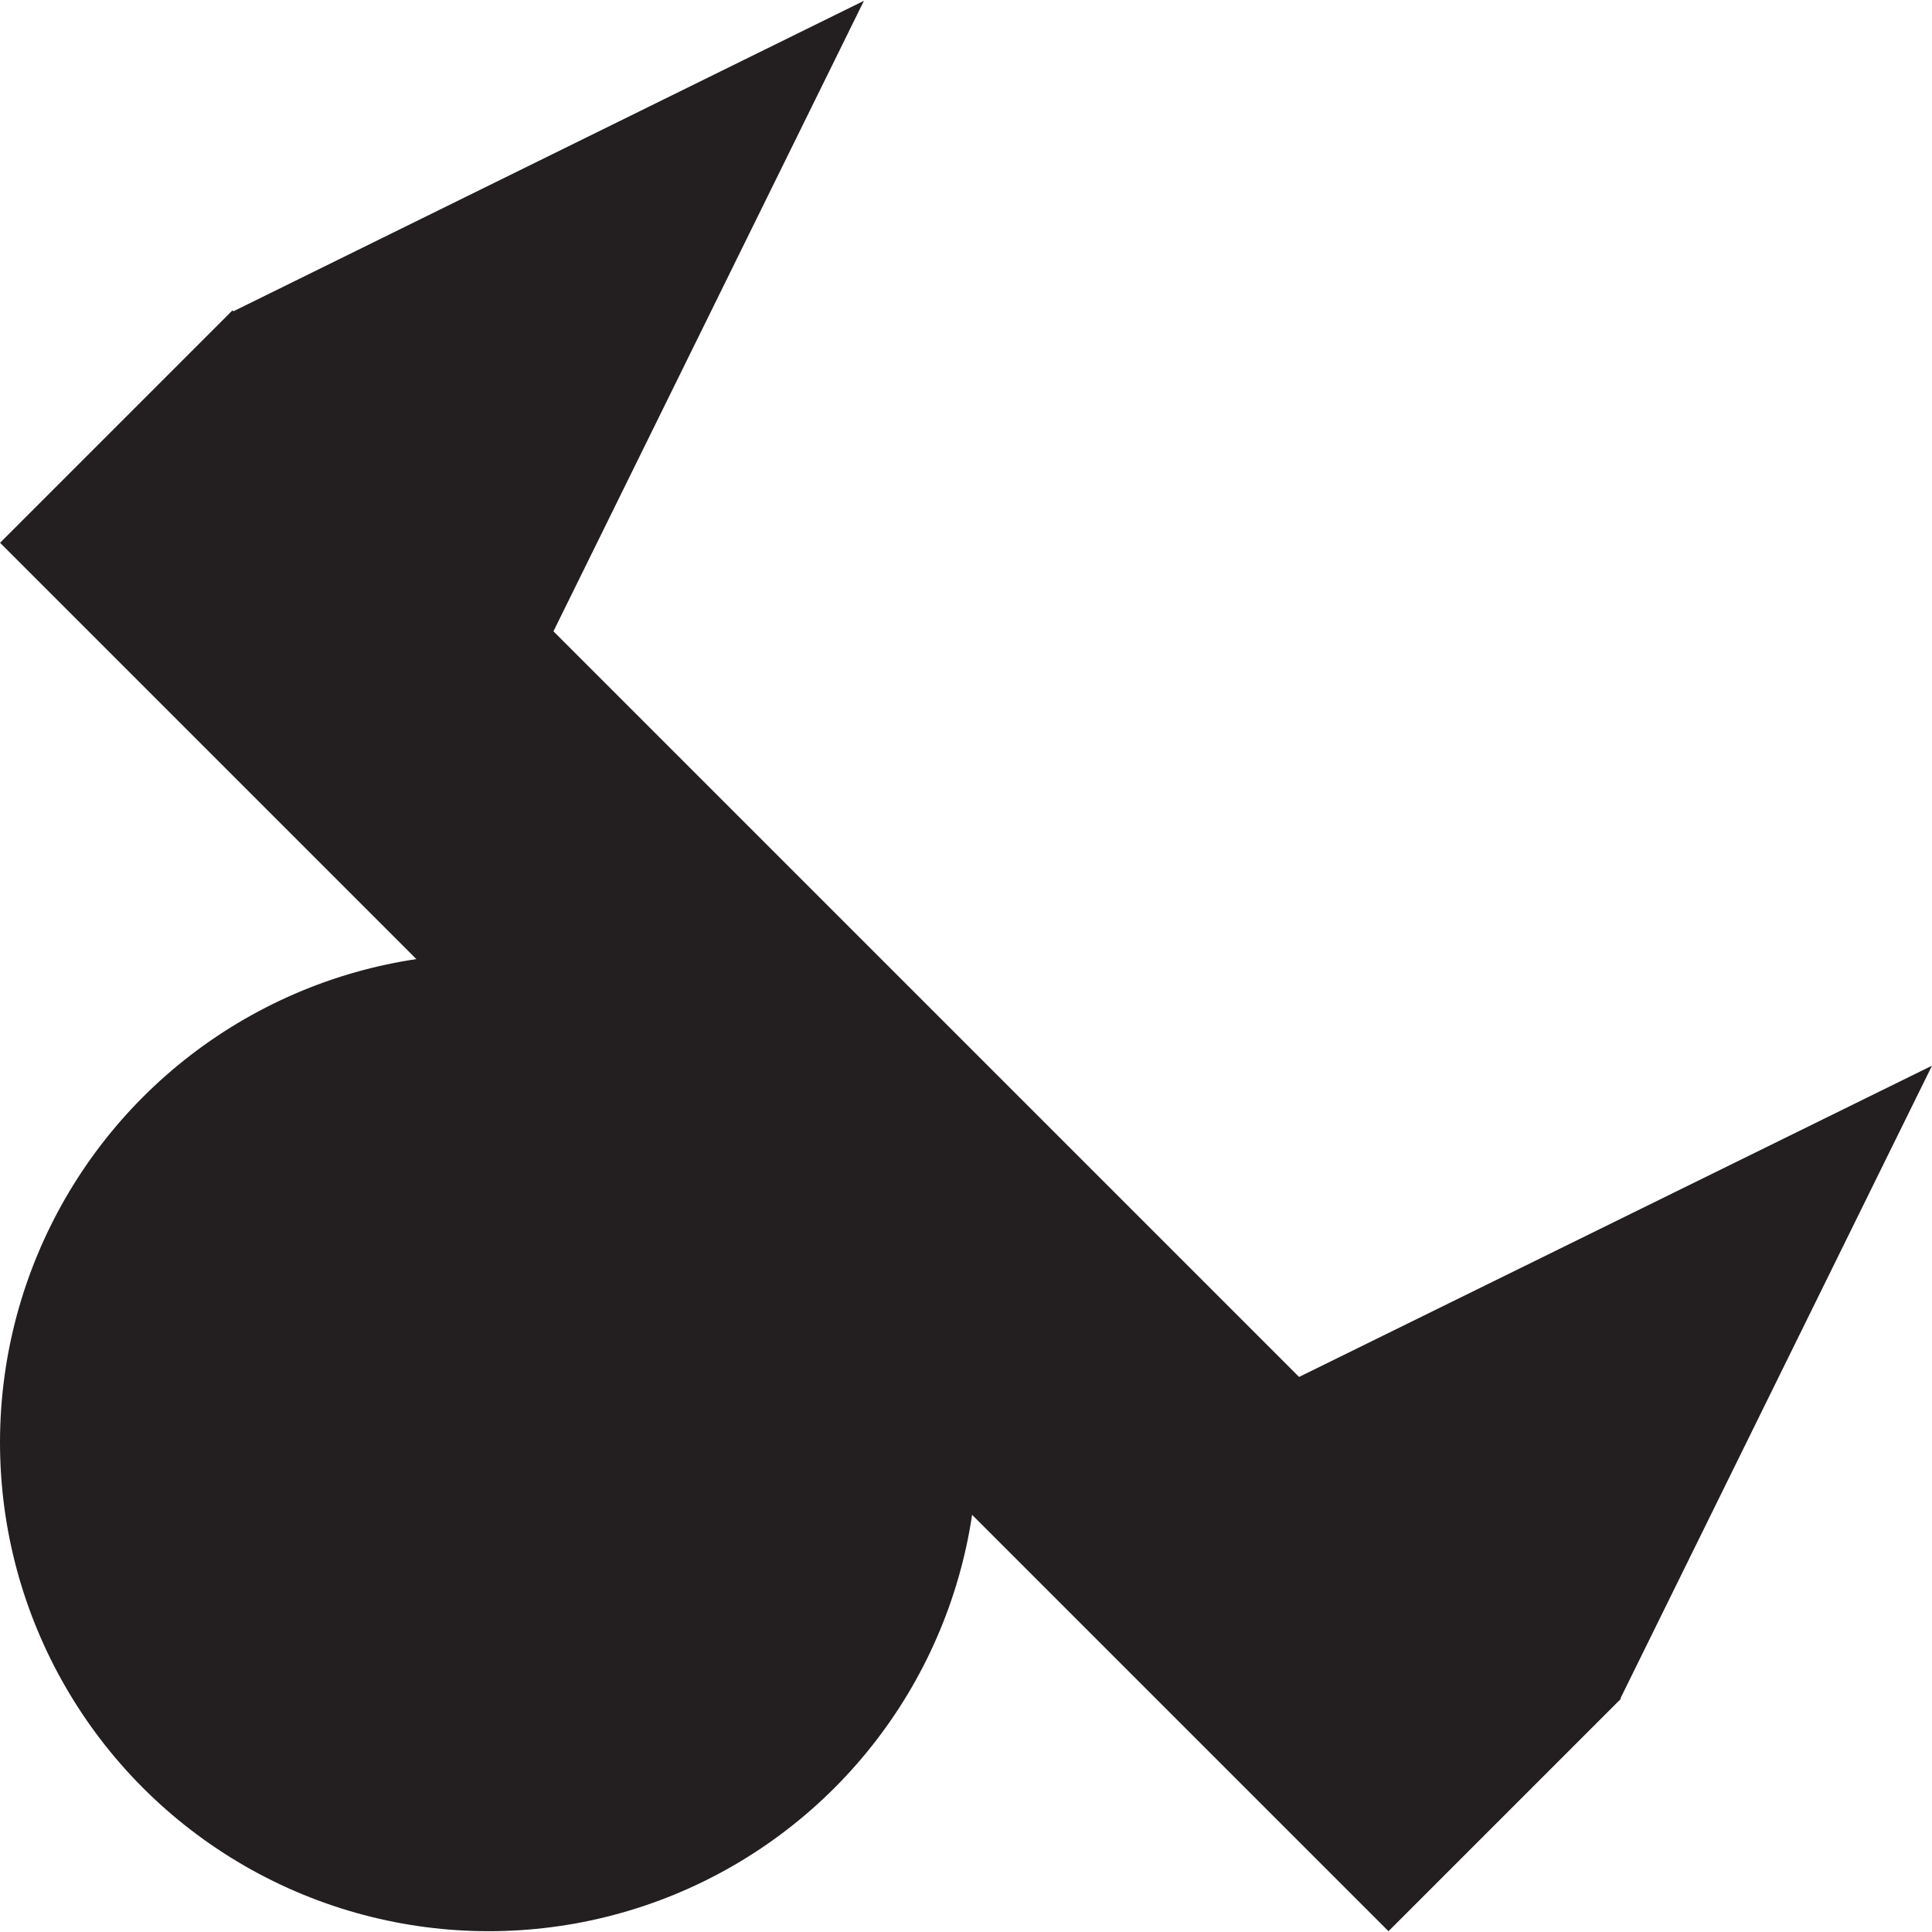<svg id="Layer_1" data-name="Layer 1" xmlns="http://www.w3.org/2000/svg" viewBox="0 0 72.3 72.3"><defs><style>.cls-1{fill:#231f20;}</style></defs><title>brdArtboard 17</title><circle class="cls-1" cx="18.29" cy="53.98" r="18.29"/><rect class="cls-1" x="-6.41" y="35.79" width="73.48" height="12.3" transform="translate(38.54 -9.16) rotate(45)"/><polygon class="cls-1" points="32.33 0.03 8.59 11.72 20.64 23.77 32.33 0.03"/><polygon class="cls-1" points="72.3 39.88 48.55 51.56 60.61 63.62 72.3 39.88"/></svg>